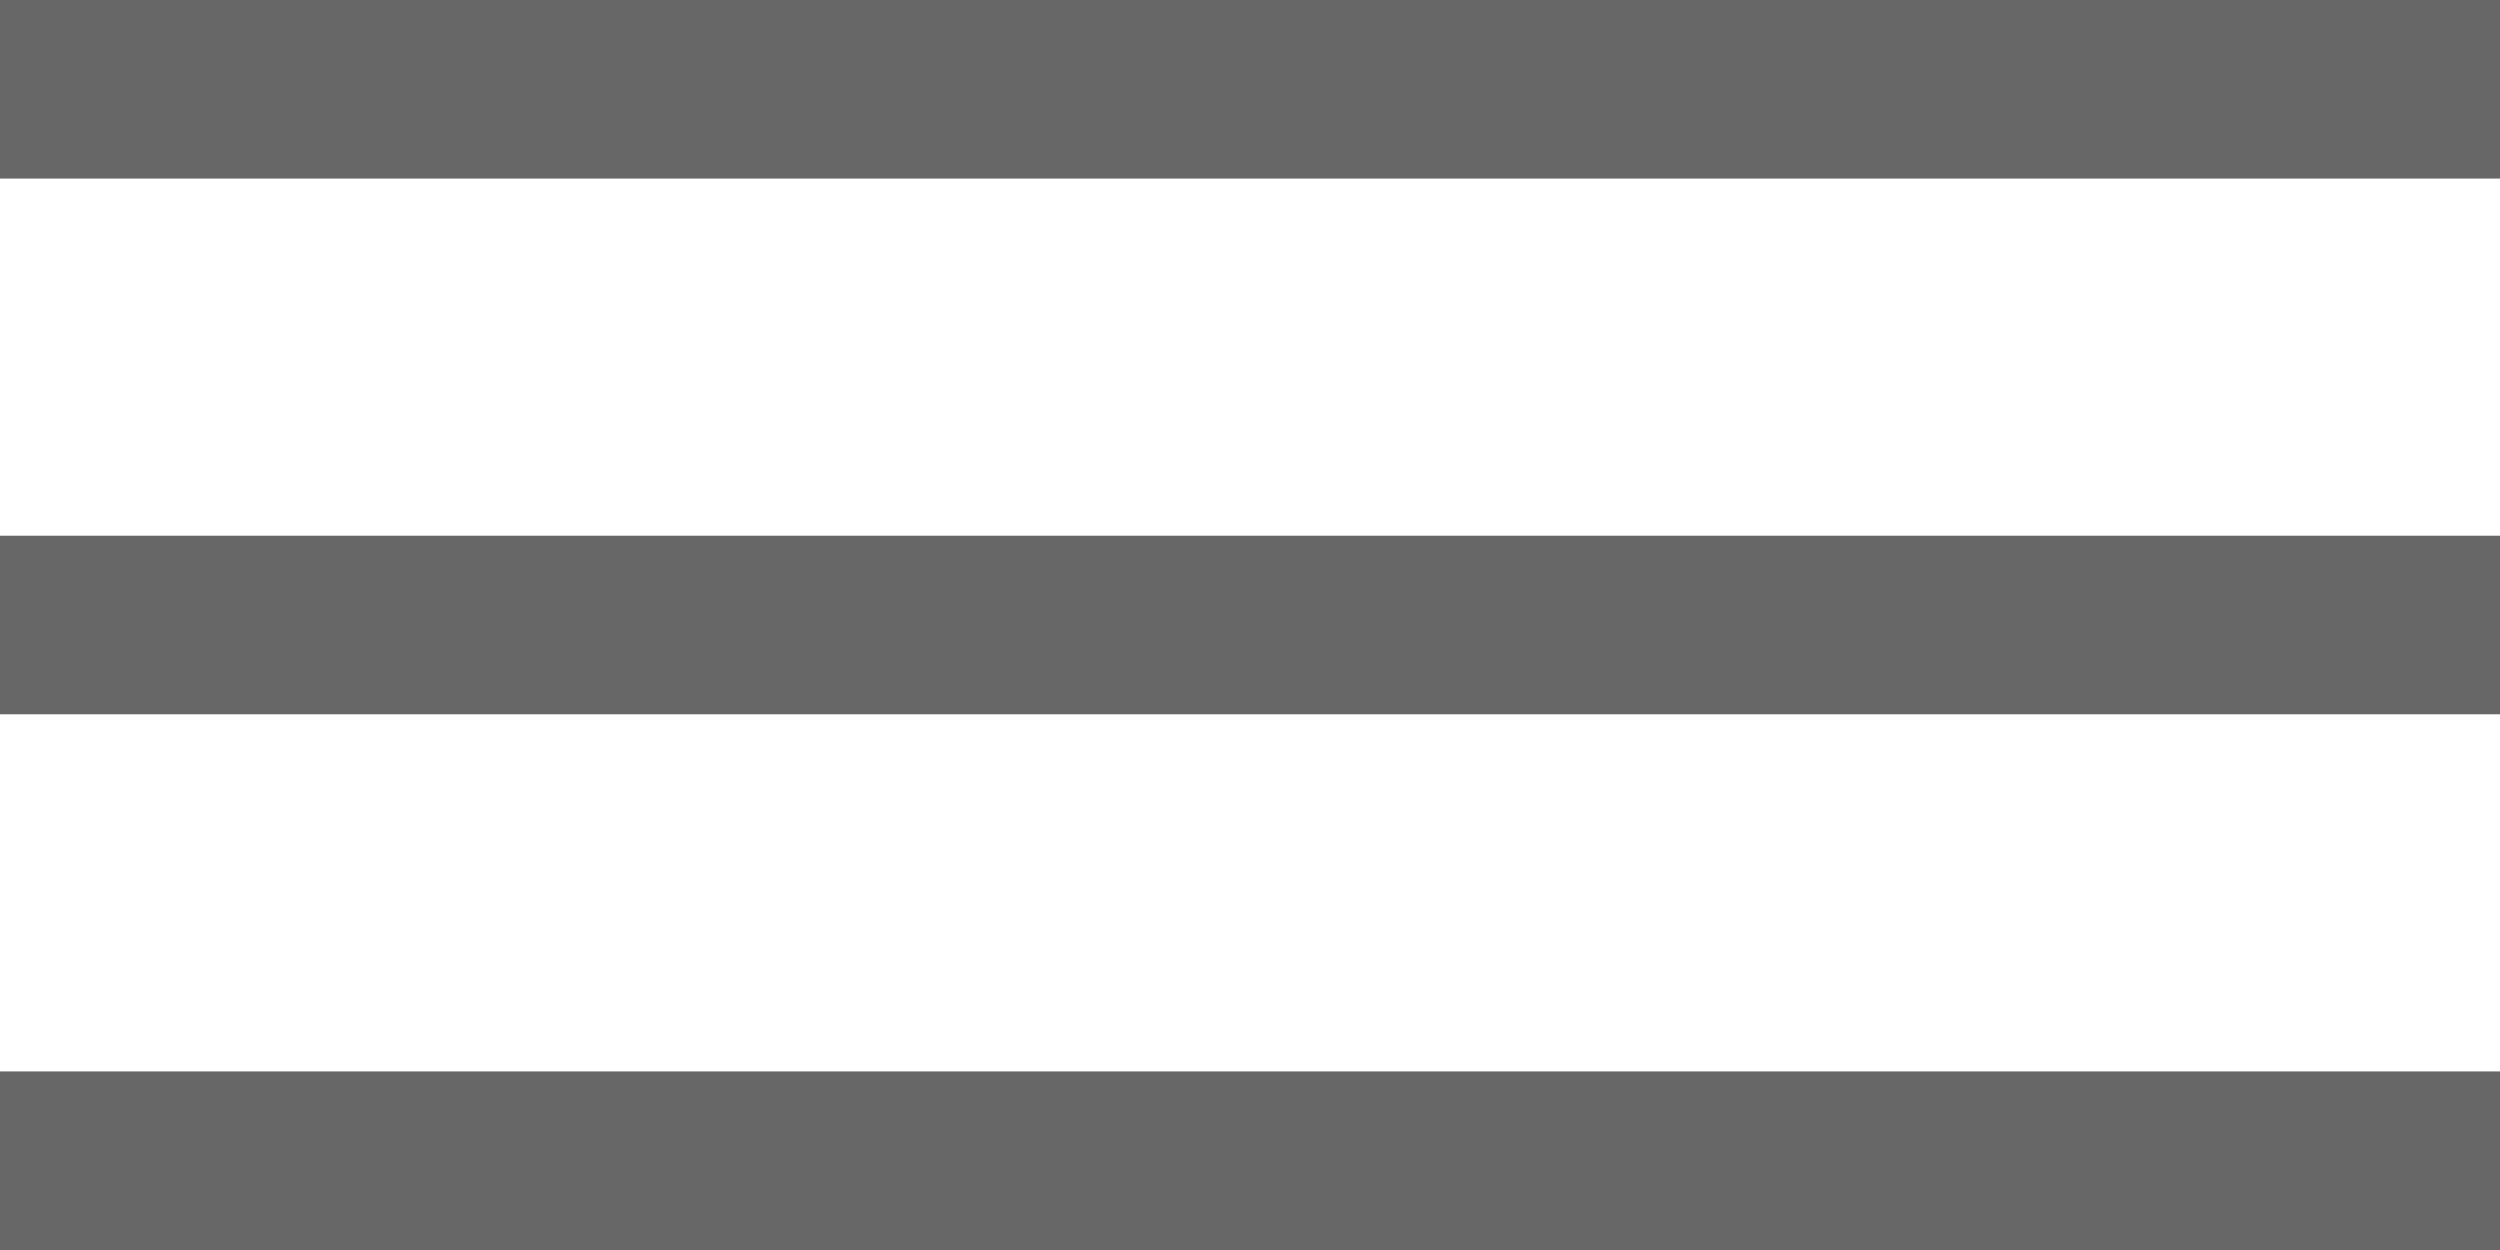 <svg width="28" height="14" viewBox="0 0 28 14" fill="none" xmlns="http://www.w3.org/2000/svg">
<rect y="12" width="28" height="2" fill="#676767"/>
<rect y="6" width="28" height="2" fill="#676767"/>
<rect width="28" height="2" fill="#676767"/>
</svg>
